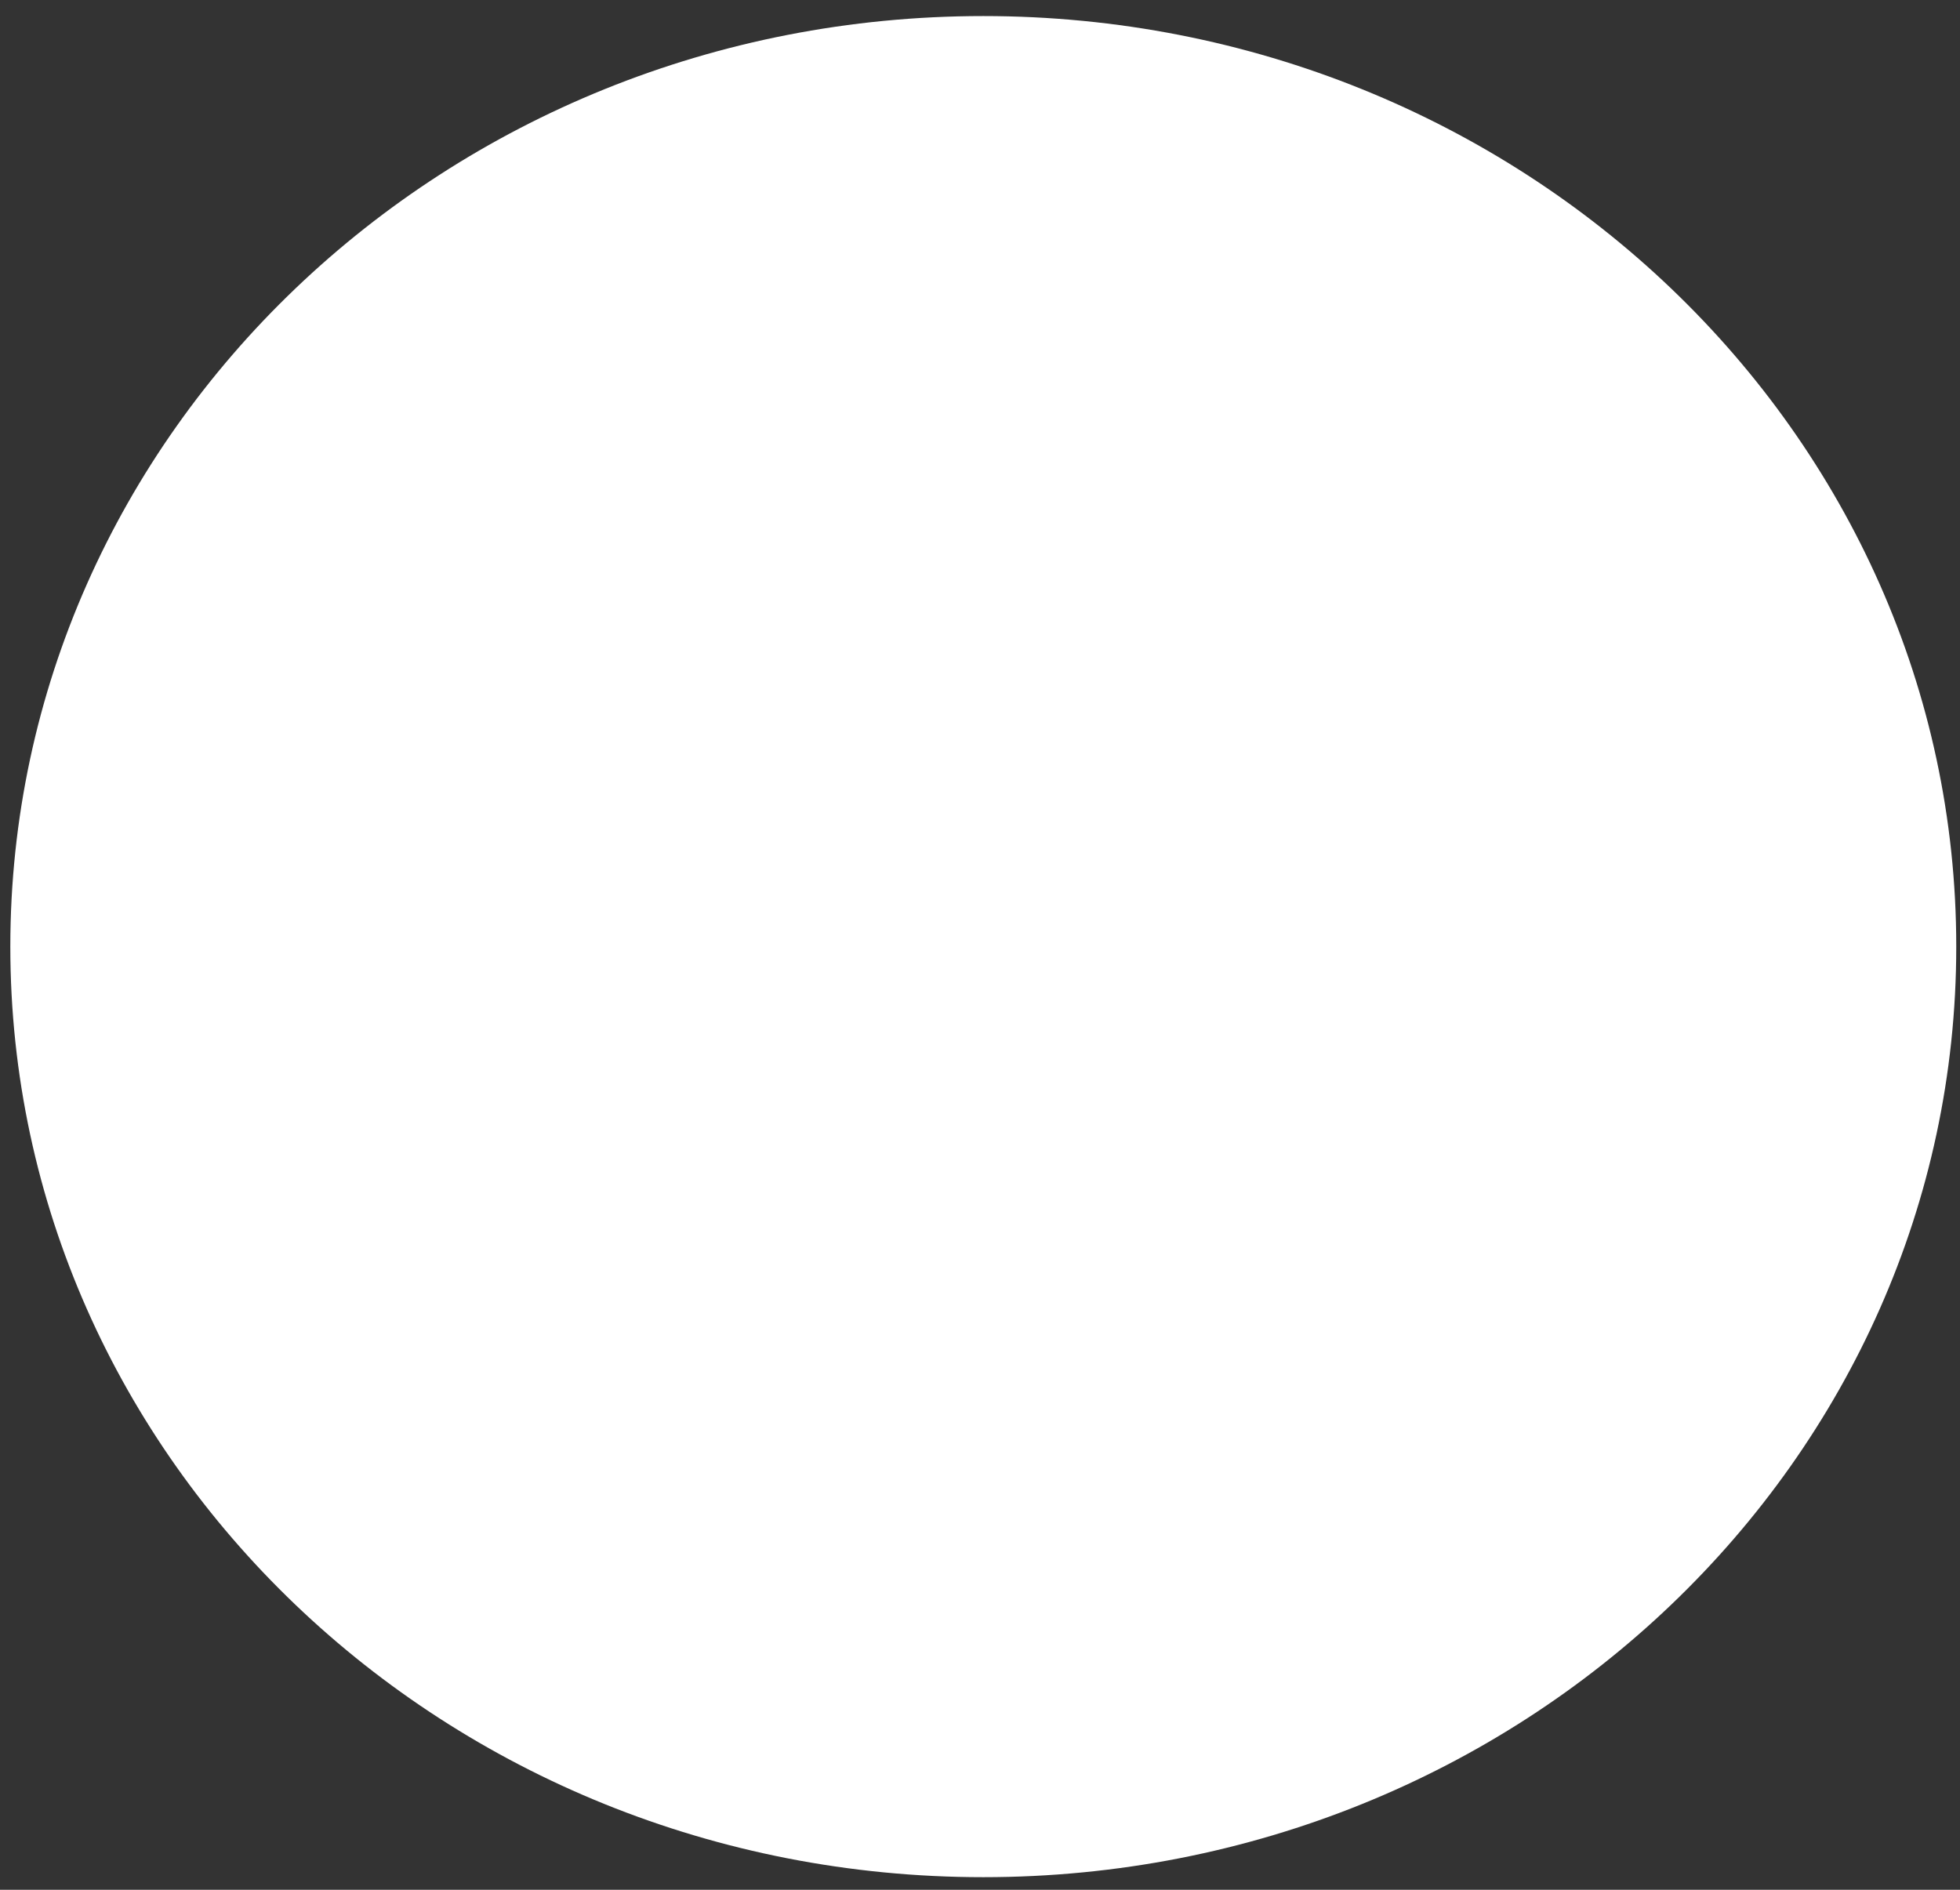 <svg width="112" height="108" viewBox="0 0 112 108" fill="none" xmlns="http://www.w3.org/2000/svg">
<rect x="0" y="0" width="112" height="108" fill="#333333" stroke="none"/>
<path d="M56.188 107.28C86.894 107.28 111.786 83.47 111.786 54.099C111.786 24.728 86.894 0.918 56.188 0.918C25.482 0.918 0.59 24.728 0.59 54.099C0.59 83.47 25.482 107.28 56.188 107.28Z" fill="white"/>
</svg>
